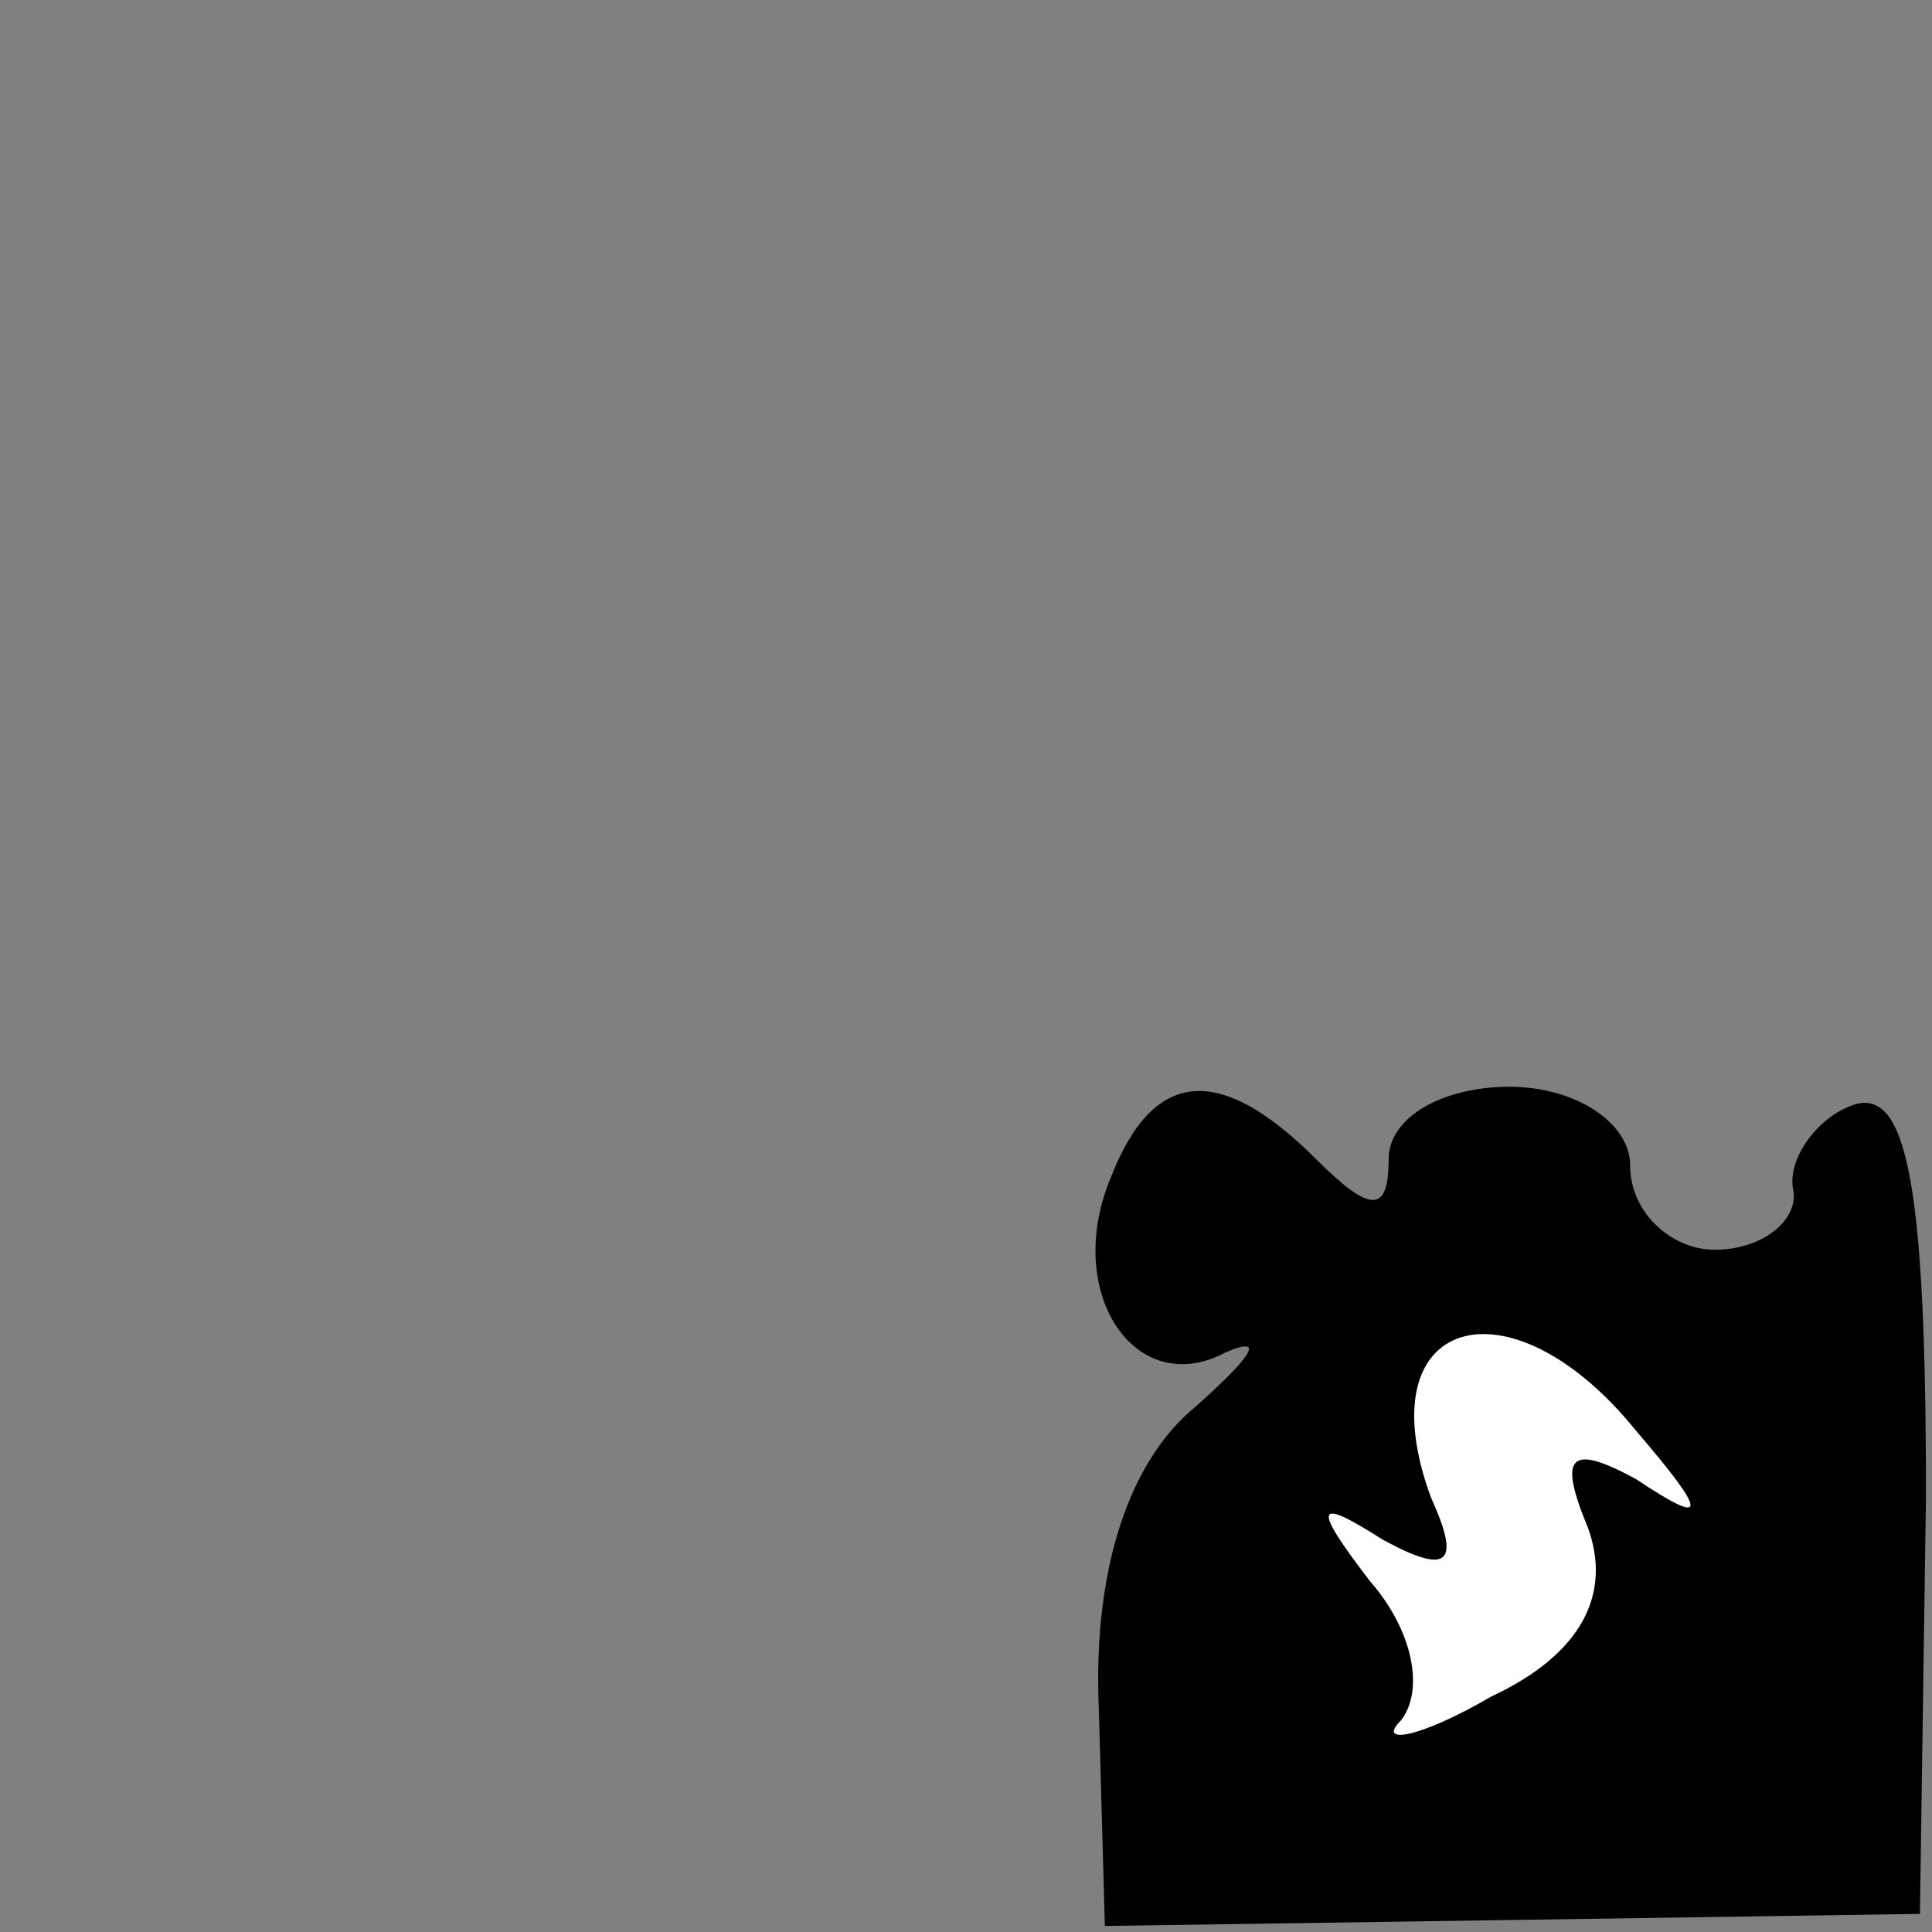 <?xml version="1.0" standalone="no"?>
<!DOCTYPE svg PUBLIC "-//W3C//DTD SVG 20010904//EN"
 "http://www.w3.org/TR/2001/REC-SVG-20010904/DTD/svg10.dtd">
<svg version="1.0" xmlns="http://www.w3.org/2000/svg"
 width="32pt" height="32pt" viewBox="0 0 32 32"
 preserveAspectRatio="xMidYMid meet">
<rect x="0" y="0" width="32" height="32" fill="#808080" stroke="none"/>
<g transform="translate(0,32) scale(0.1,-0.1)"
fill="#000000" stroke="none">
<path fill="#000000" stroke="none" d="M184 125 c-8 -19 4 -37 19 -29 7 3 4
-1 -5 -9 -11 -9 -17 -27 -16 -50 l1 -36 68 1 67 1 1 69 c0 51 -3 68 -12 65 -6
-2 -11 -9 -10 -14 1 -5 -5 -10 -13 -10 -7 0 -14 6 -14 14 0 7 -9 13 -20 13
-11 0 -20 -5 -20 -12 0 -9 -3 -9 -12 0 -16 16 -27 15 -34 -3z"/>
<path fill="#ffffff" stroke="none" d="M271 83 c12 -14 12 -16 0 -8 -11 6 -13
4 -8 -8 4 -11 -1 -21 -16 -28 -12 -7 -19 -8 -15 -4 4 5 2 15 -5 23 -10 13 -9
14 2 7 11 -6 13 -4 8 7 -11 30 13 37 34 11z"/>
</g>
</svg>
